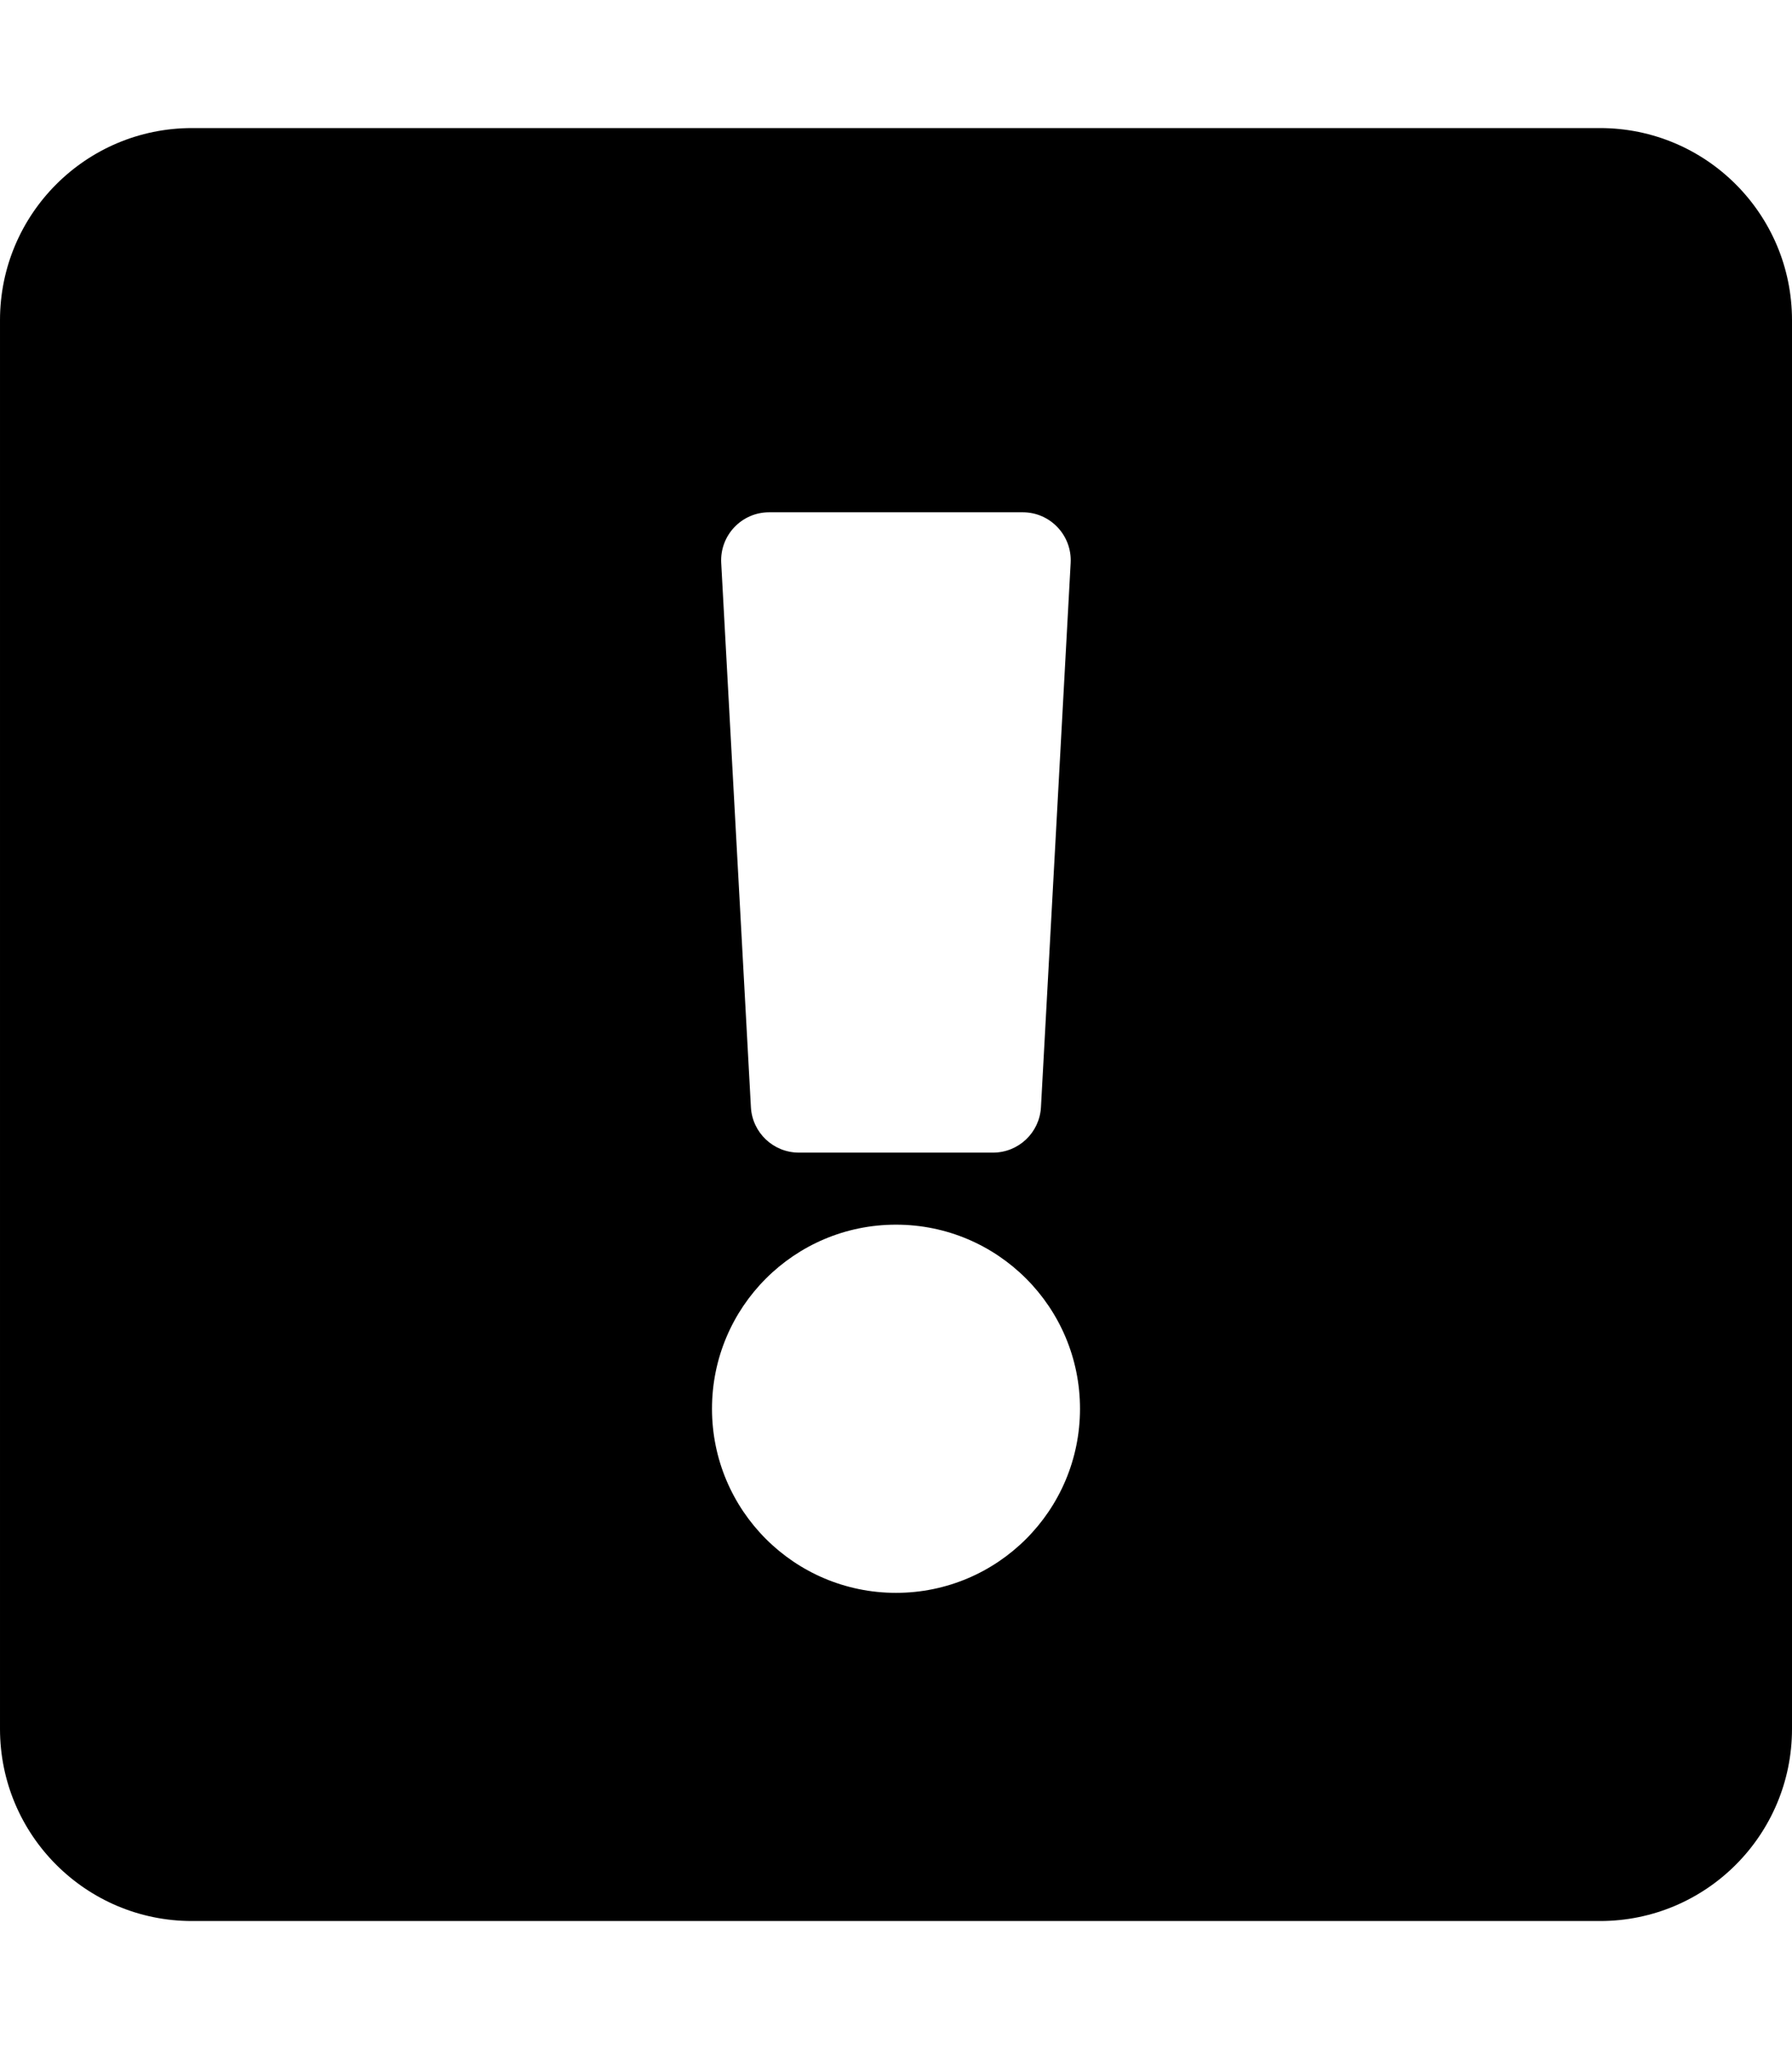 <!-- Generated by IcoMoon.io -->
<svg version="1.1" xmlns="http://www.w3.org/2000/svg" width="28" height="32" viewBox="0 0 28 32">
<title>exclamation-square-solid</title>
<path d="M25 2h-22c-1.657 0-3 1.343-3 3v22c0 1.657 1.343 3 3 3h22c1.657 0 3-1.343 3-3v-22c0-1.657-1.343-3-3-3zM12.019 8h3.961c0.43 0 0.772 0.361 0.749 0.791l-0.464 8.5c-0.022 0.398-0.351 0.709-0.749 0.709h-3.034c-0.398 0-0.727-0.311-0.749-0.709l-0.464-8.5c-0.023-0.43 0.319-0.791 0.749-0.791zM14 24.875c-1.588 0-2.875-1.287-2.875-2.875s1.287-2.875 2.875-2.875 2.875 1.287 2.875 2.875-1.287 2.875-2.875 2.875z"></path>
</svg>
